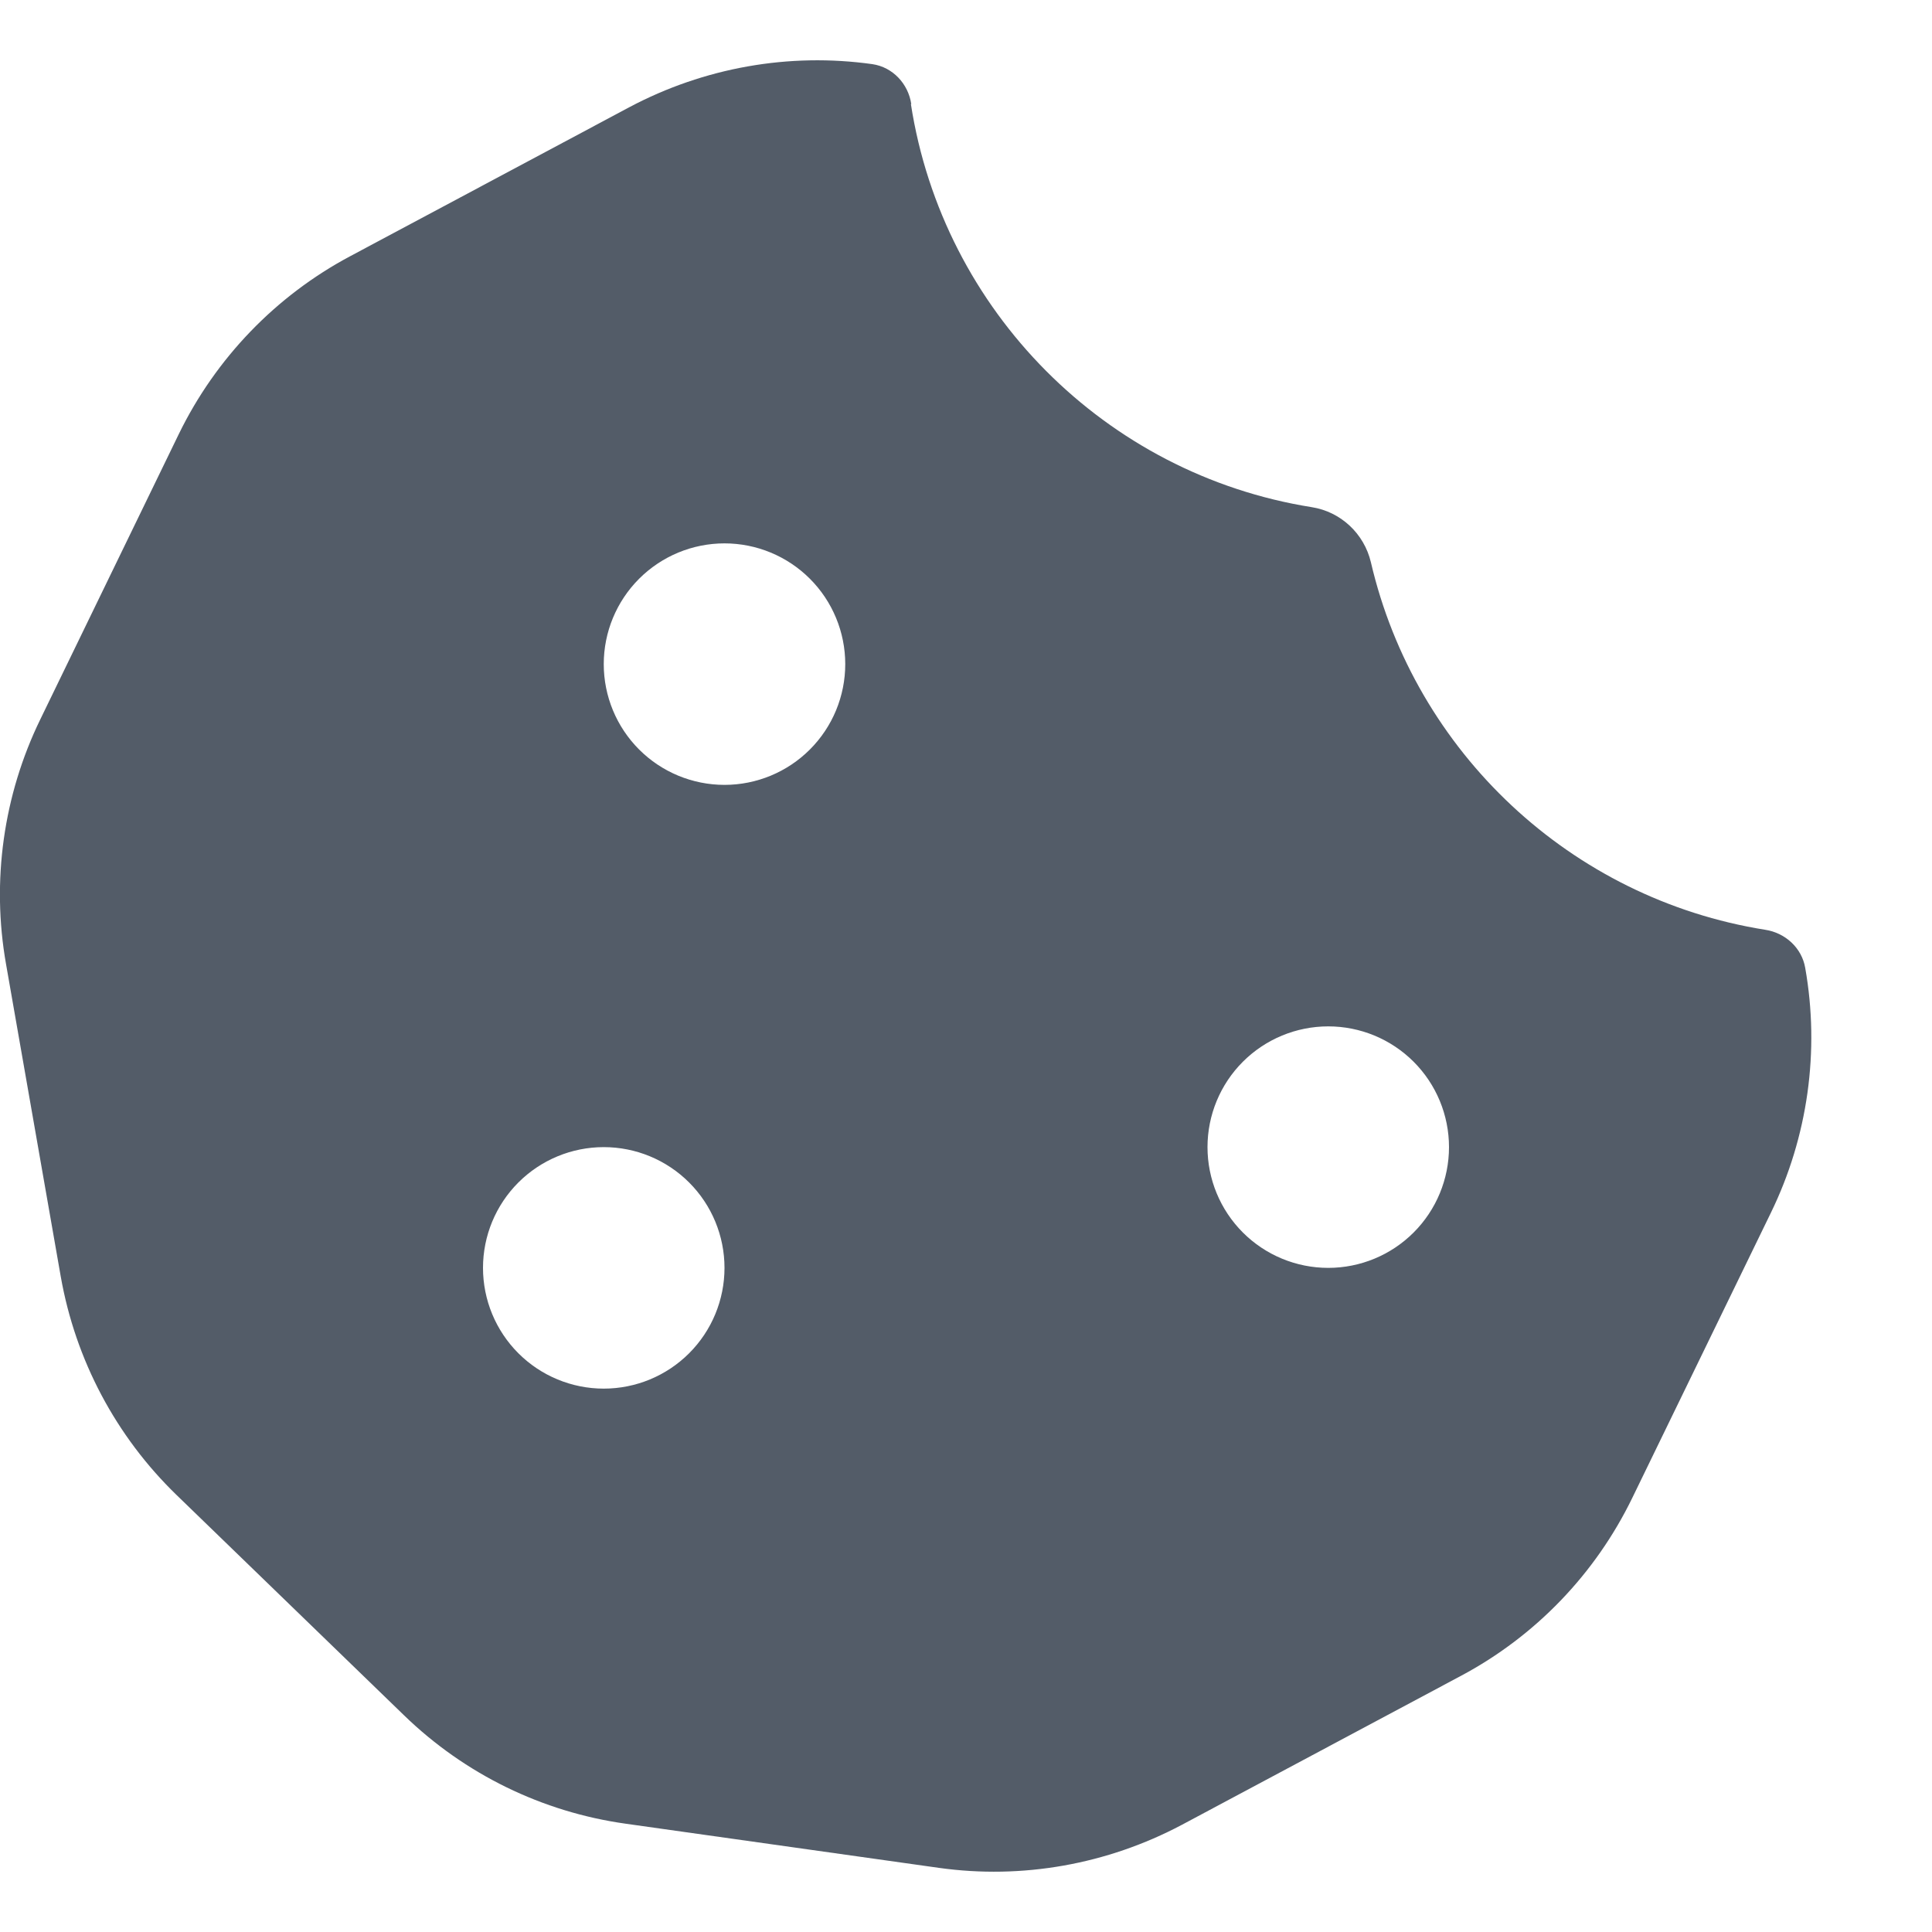 <svg width="512" height="512" viewBox="0 0 512 512" fill="none" xmlns="http://www.w3.org/2000/svg">
<g clip-path="url(#clip0_8_8)">
<path d="M241.5 27.6C240.7 22.2 236.6 17.8 231.2 17C209.1 13.9 186.6 17.9 166.8 28.4L92.8 67.9C73.1 78.4 57.2 94.9 47.4 115L10.7 190.6C0.9 210.7 -2.3 233.5 1.6 255.5L16.1 338.3C20 360.4 30.7 380.6 46.8 396.2L107.1 454.6C123.2 470.2 143.7 480.2 165.8 483.3L248.8 495C270.9 498.1 293.4 494.1 313.2 483.6L387.2 444.1C406.9 433.6 422.8 417.1 432.6 396.9L469.3 321.4C479.1 301.3 482.3 278.5 478.4 256.5C477.5 251.2 473.1 247.2 467.8 246.4C416.3 238.2 375 199.3 363.3 149C361.5 141.4 355.3 135.6 347.6 134.4C293 125.7 249.9 82.4 241.4 27.6H241.5ZM192 144C200.487 144 208.626 147.371 214.627 153.373C220.629 159.374 224 167.513 224 176C224 184.487 220.629 192.626 214.627 198.627C208.626 204.629 200.487 208 192 208C183.513 208 175.374 204.629 169.373 198.627C163.371 192.626 160 184.487 160 176C160 167.513 163.371 159.374 169.373 153.373C175.374 147.371 183.513 144 192 144ZM128 336C128 327.513 131.371 319.374 137.373 313.373C143.374 307.371 151.513 304 160 304C168.487 304 176.626 307.371 182.627 313.373C188.629 319.374 192 327.513 192 336C192 344.487 188.629 352.626 182.627 358.627C176.626 364.629 168.487 368 160 368C151.513 368 143.374 364.629 137.373 358.627C131.371 352.626 128 344.487 128 336ZM352 272C360.487 272 368.626 275.371 374.627 281.373C380.629 287.374 384 295.513 384 304C384 312.487 380.629 320.626 374.627 326.627C368.626 332.629 360.487 336 352 336C343.513 336 335.374 332.629 329.373 326.627C323.371 320.626 320 312.487 320 304C320 295.513 323.371 287.374 329.373 281.373C335.374 275.371 343.513 272 352 272Z" fill="#535C68"/>
</g>
<defs>
<clipPath id="clip0_8_8">
<rect width="512" height="512" fill="white"/>
</clipPath>
</defs>
</svg>
